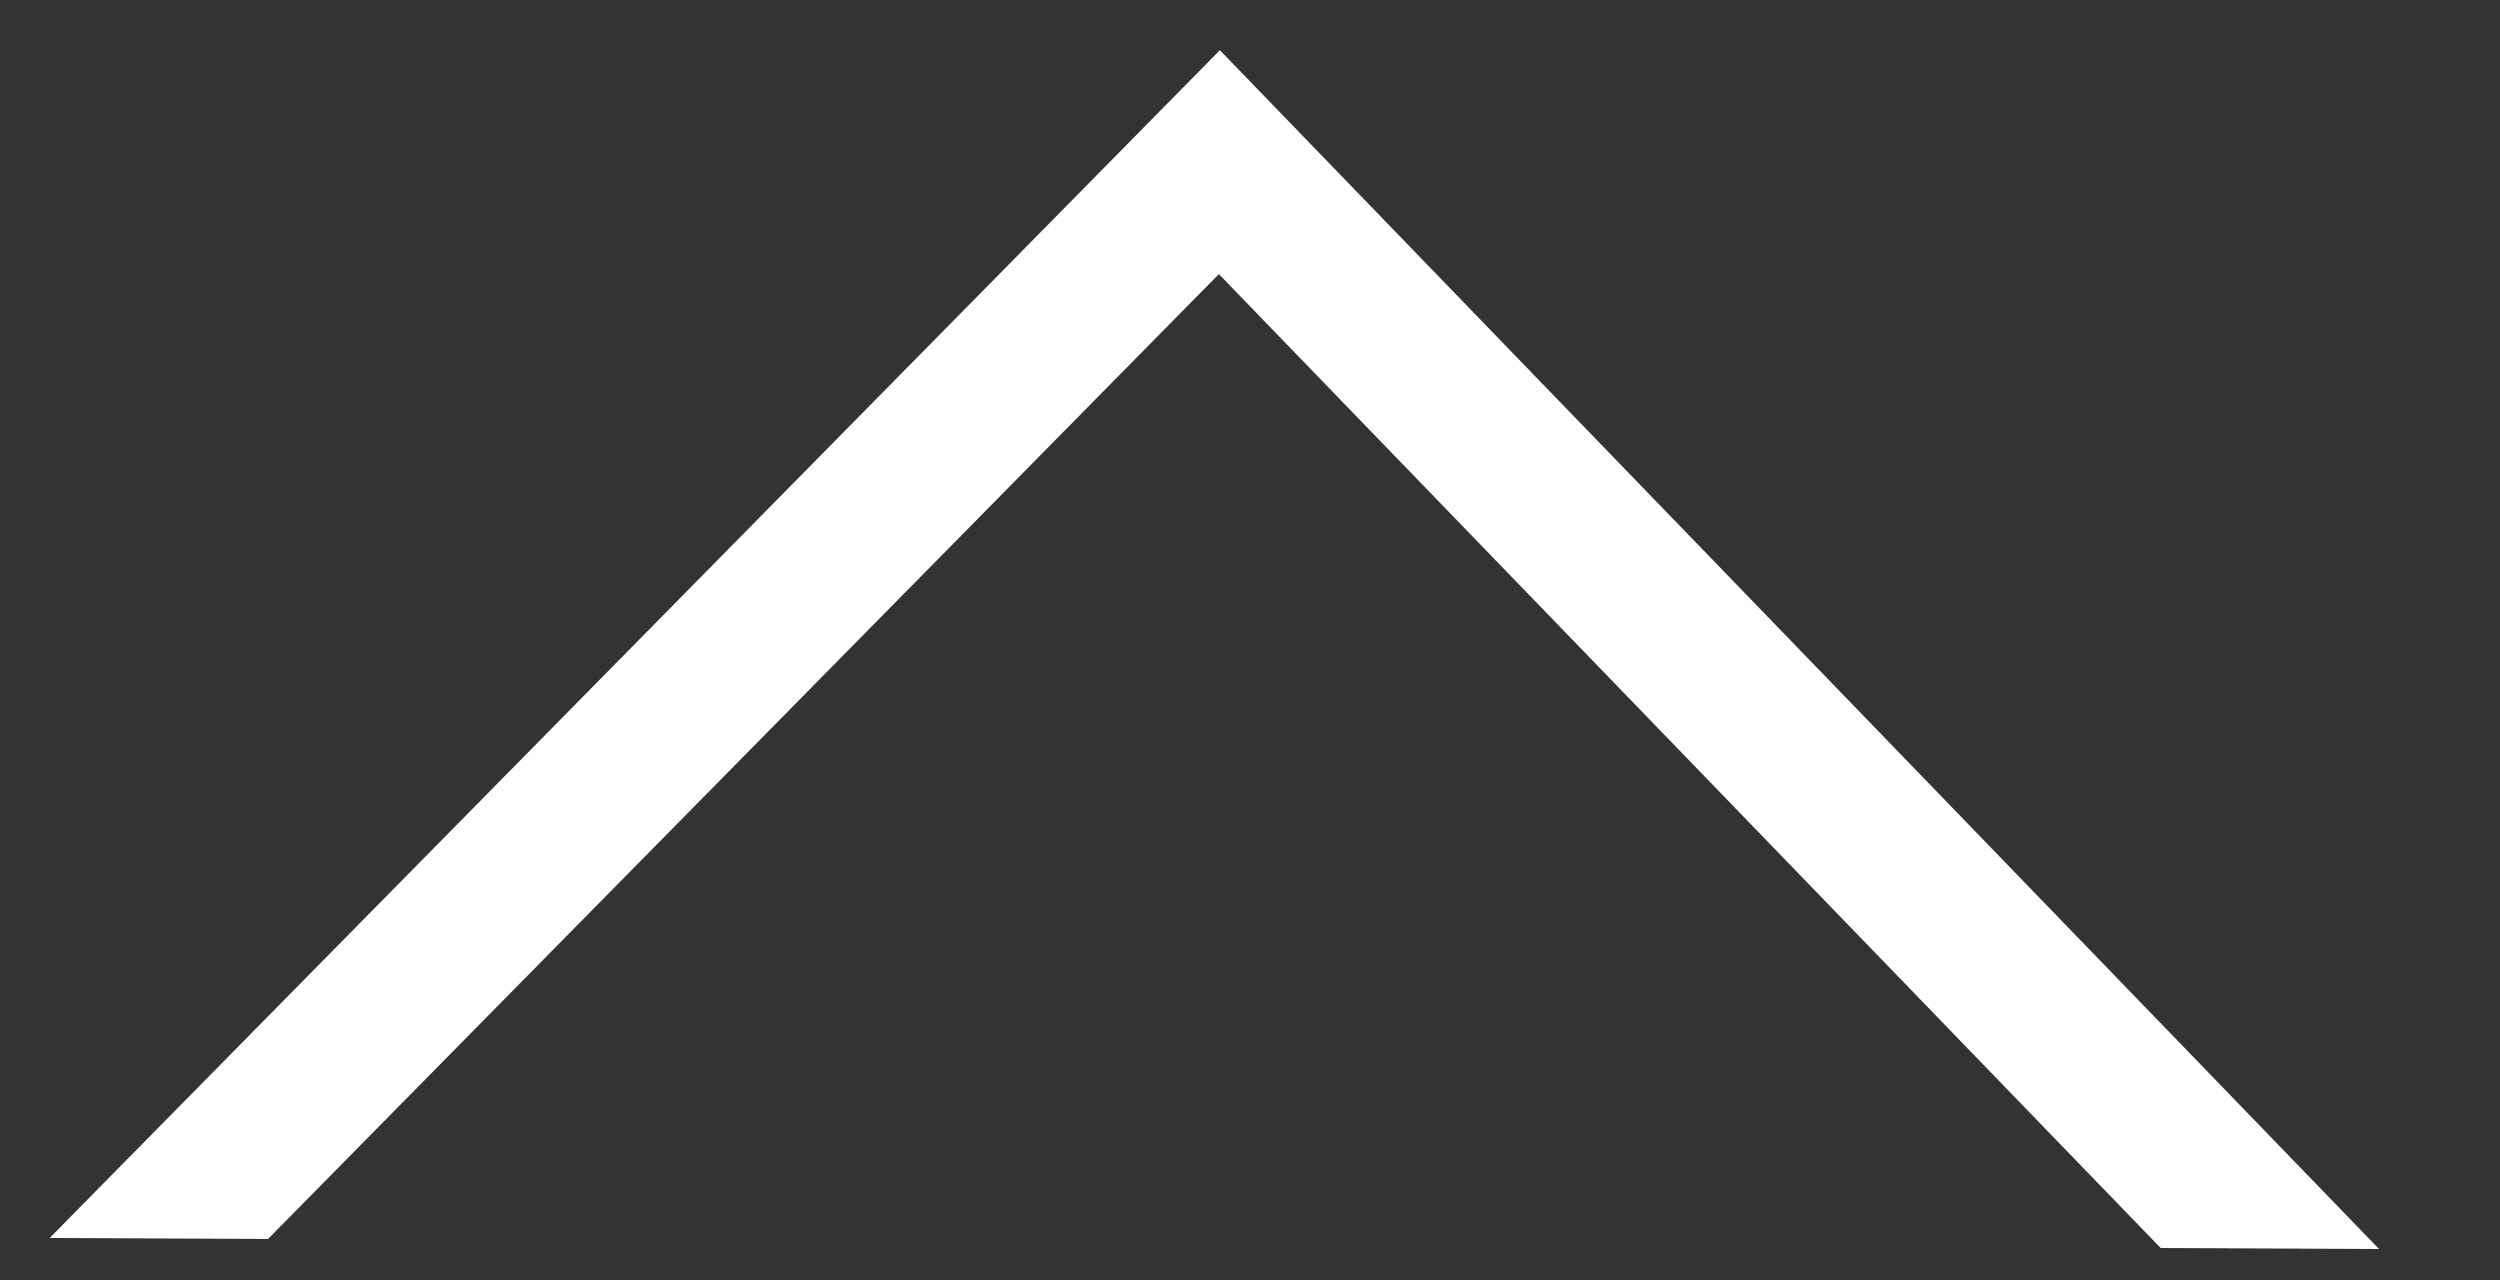 <?xml version="1.0" encoding="utf-8"?>
<!-- Generator: Adobe Illustrator 23.0.1, SVG Export Plug-In . SVG Version: 6.00 Build 0)  -->
<svg version="1.1" id="Capa_1" xmlns="http://www.w3.org/2000/svg" xmlns:xlink="http://www.w3.org/1999/xlink" x="0px" y="0px"
	 viewBox="0 0 498 255" style="enable-background:new 0 0 498 255;" xml:space="preserve">
<rect x="0" y="0" width="498" height="255" fill="#333333" stroke="none"/>
<style type="text/css">
	.st0{fill:#FFFFFF;}
</style>
<path class="st0" d="M242.8,54.6l187.6,194l43.5,0.2L243,10L9.9,246.6l43.5,0.2L242.8,54.6z"/>
</svg>
